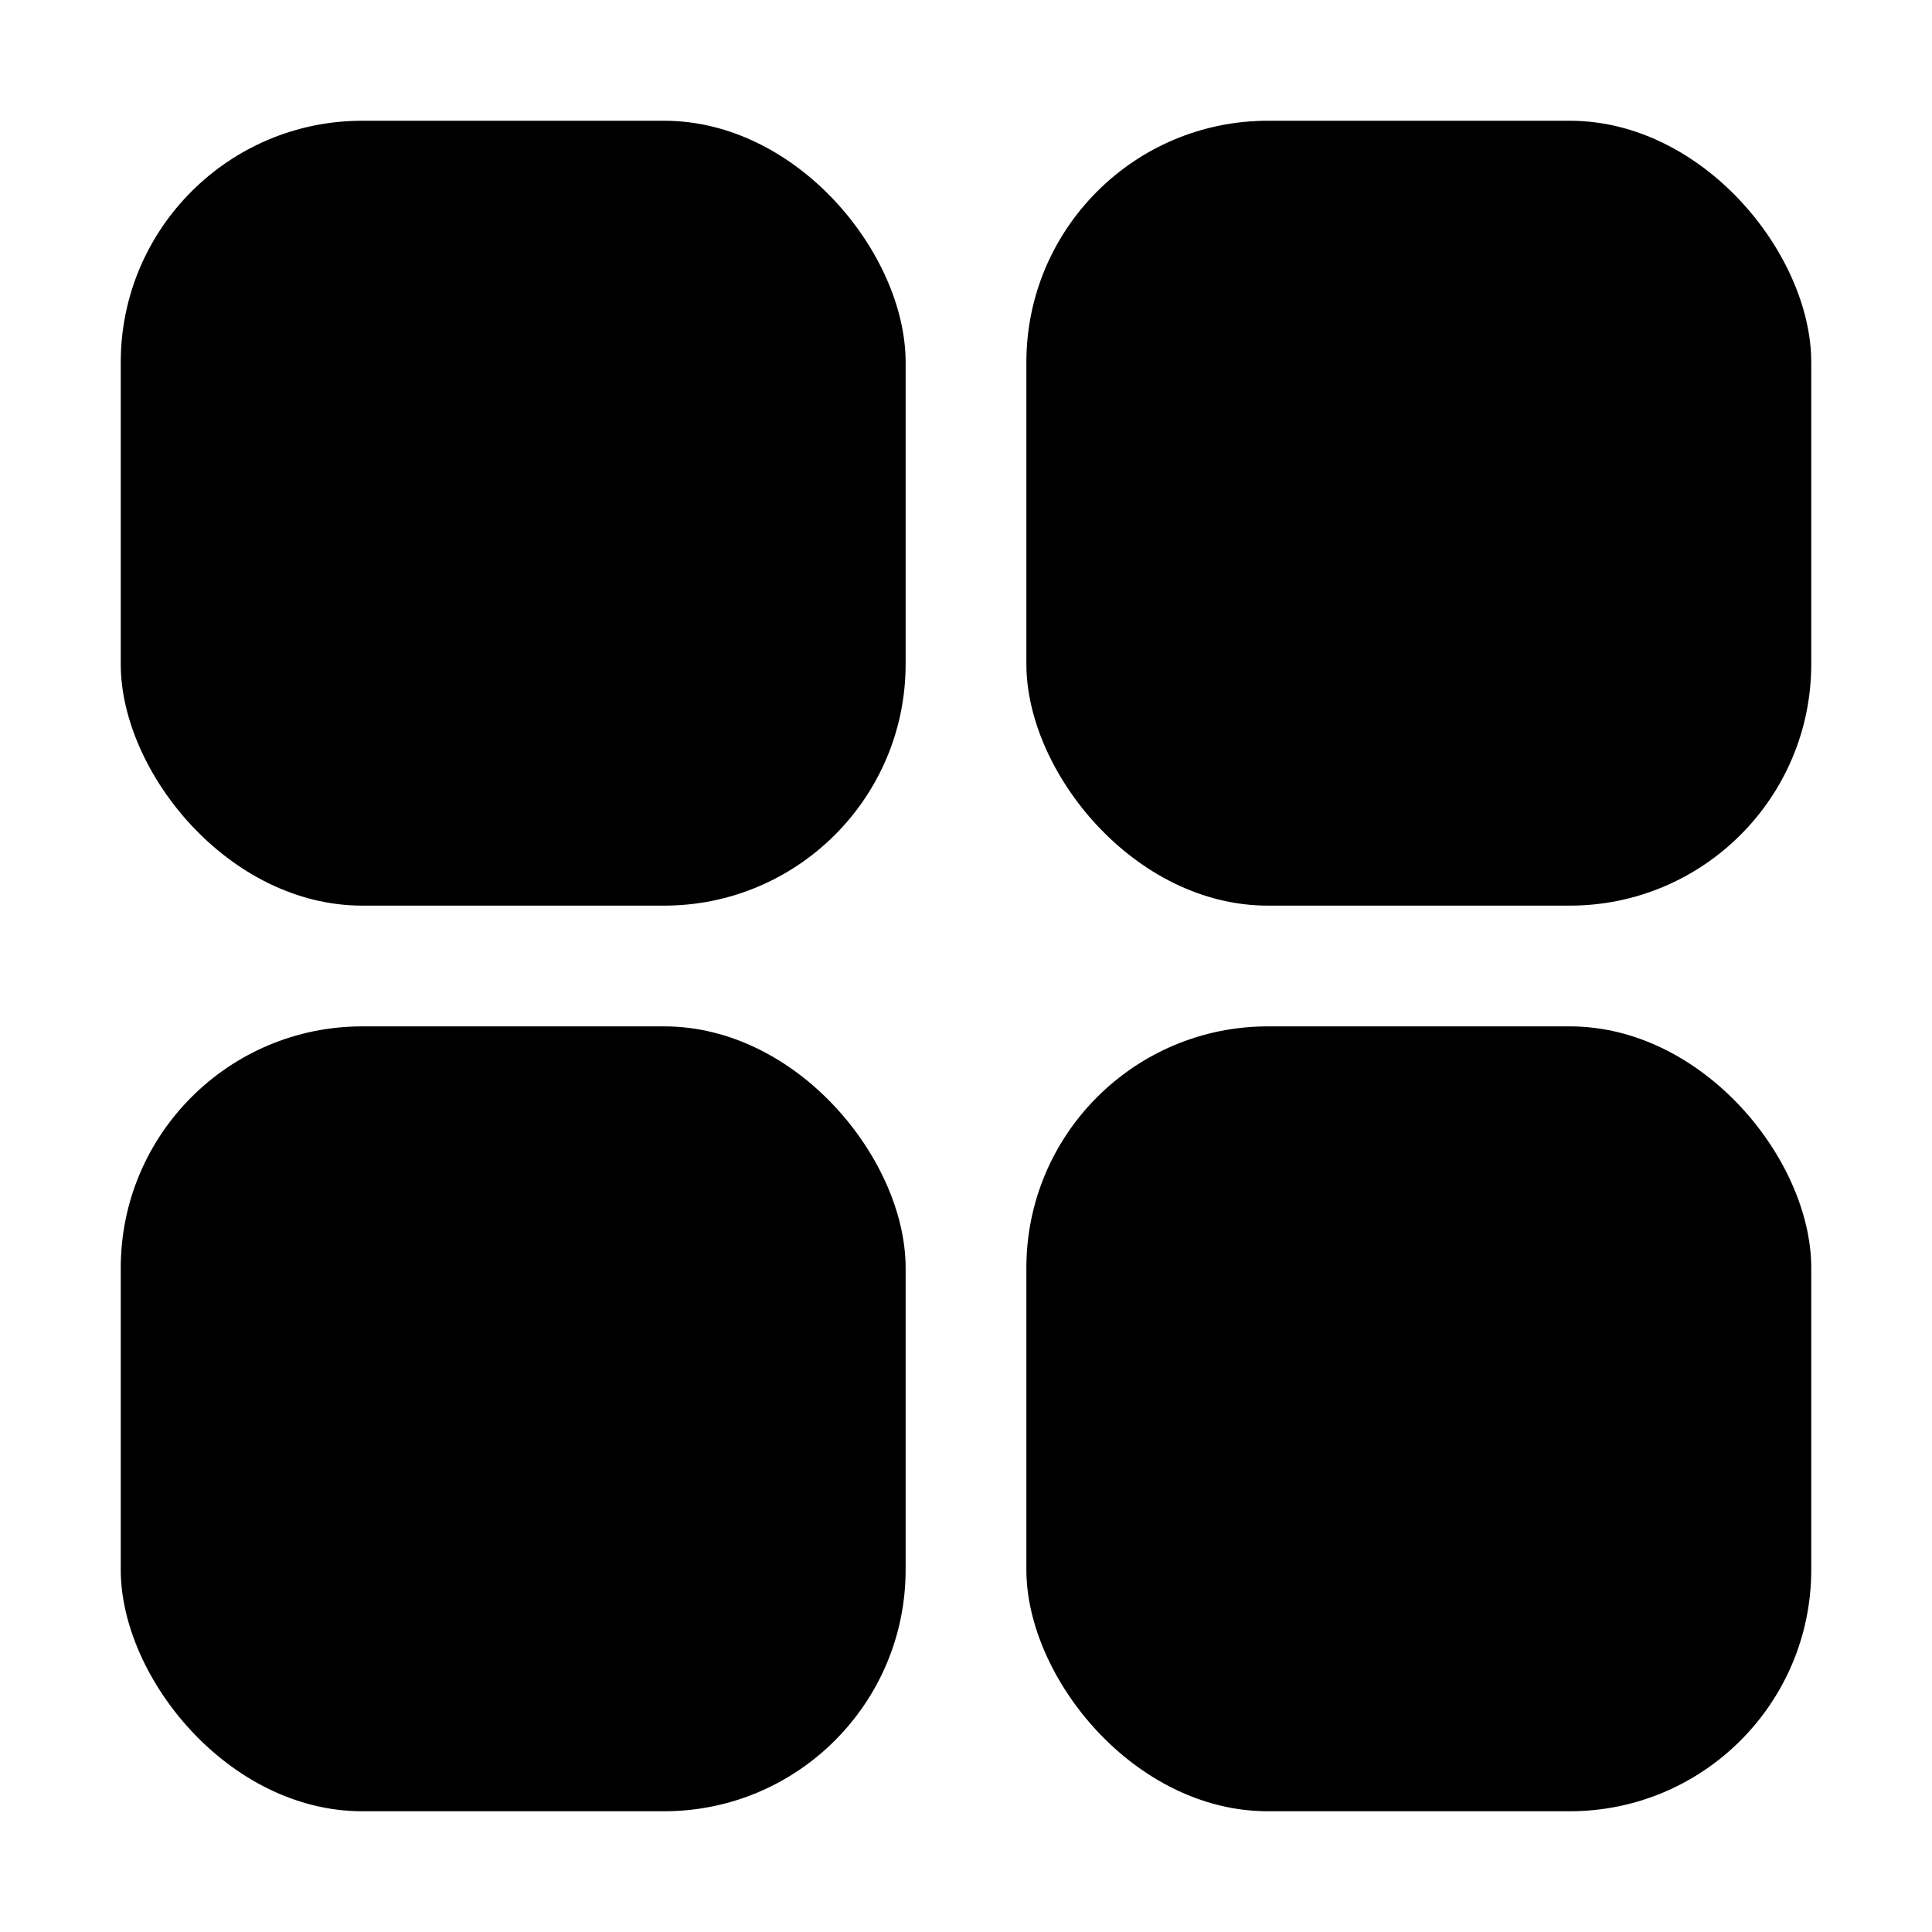 <svg width="32" height="32" viewBox="0 0 32 32" fill="none" xmlns="http://www.w3.org/2000/svg">
<rect x="2" y="2" width="13" height="13" rx="4" fill="black"/>
<rect x="17" y="2" width="13" height="13" rx="4" fill="black"/>
<rect x="2" y="17" width="13" height="13" rx="4" fill="black"/>
<rect x="17" y="17" width="13" height="13" rx="4" fill="black"/>
</svg>

